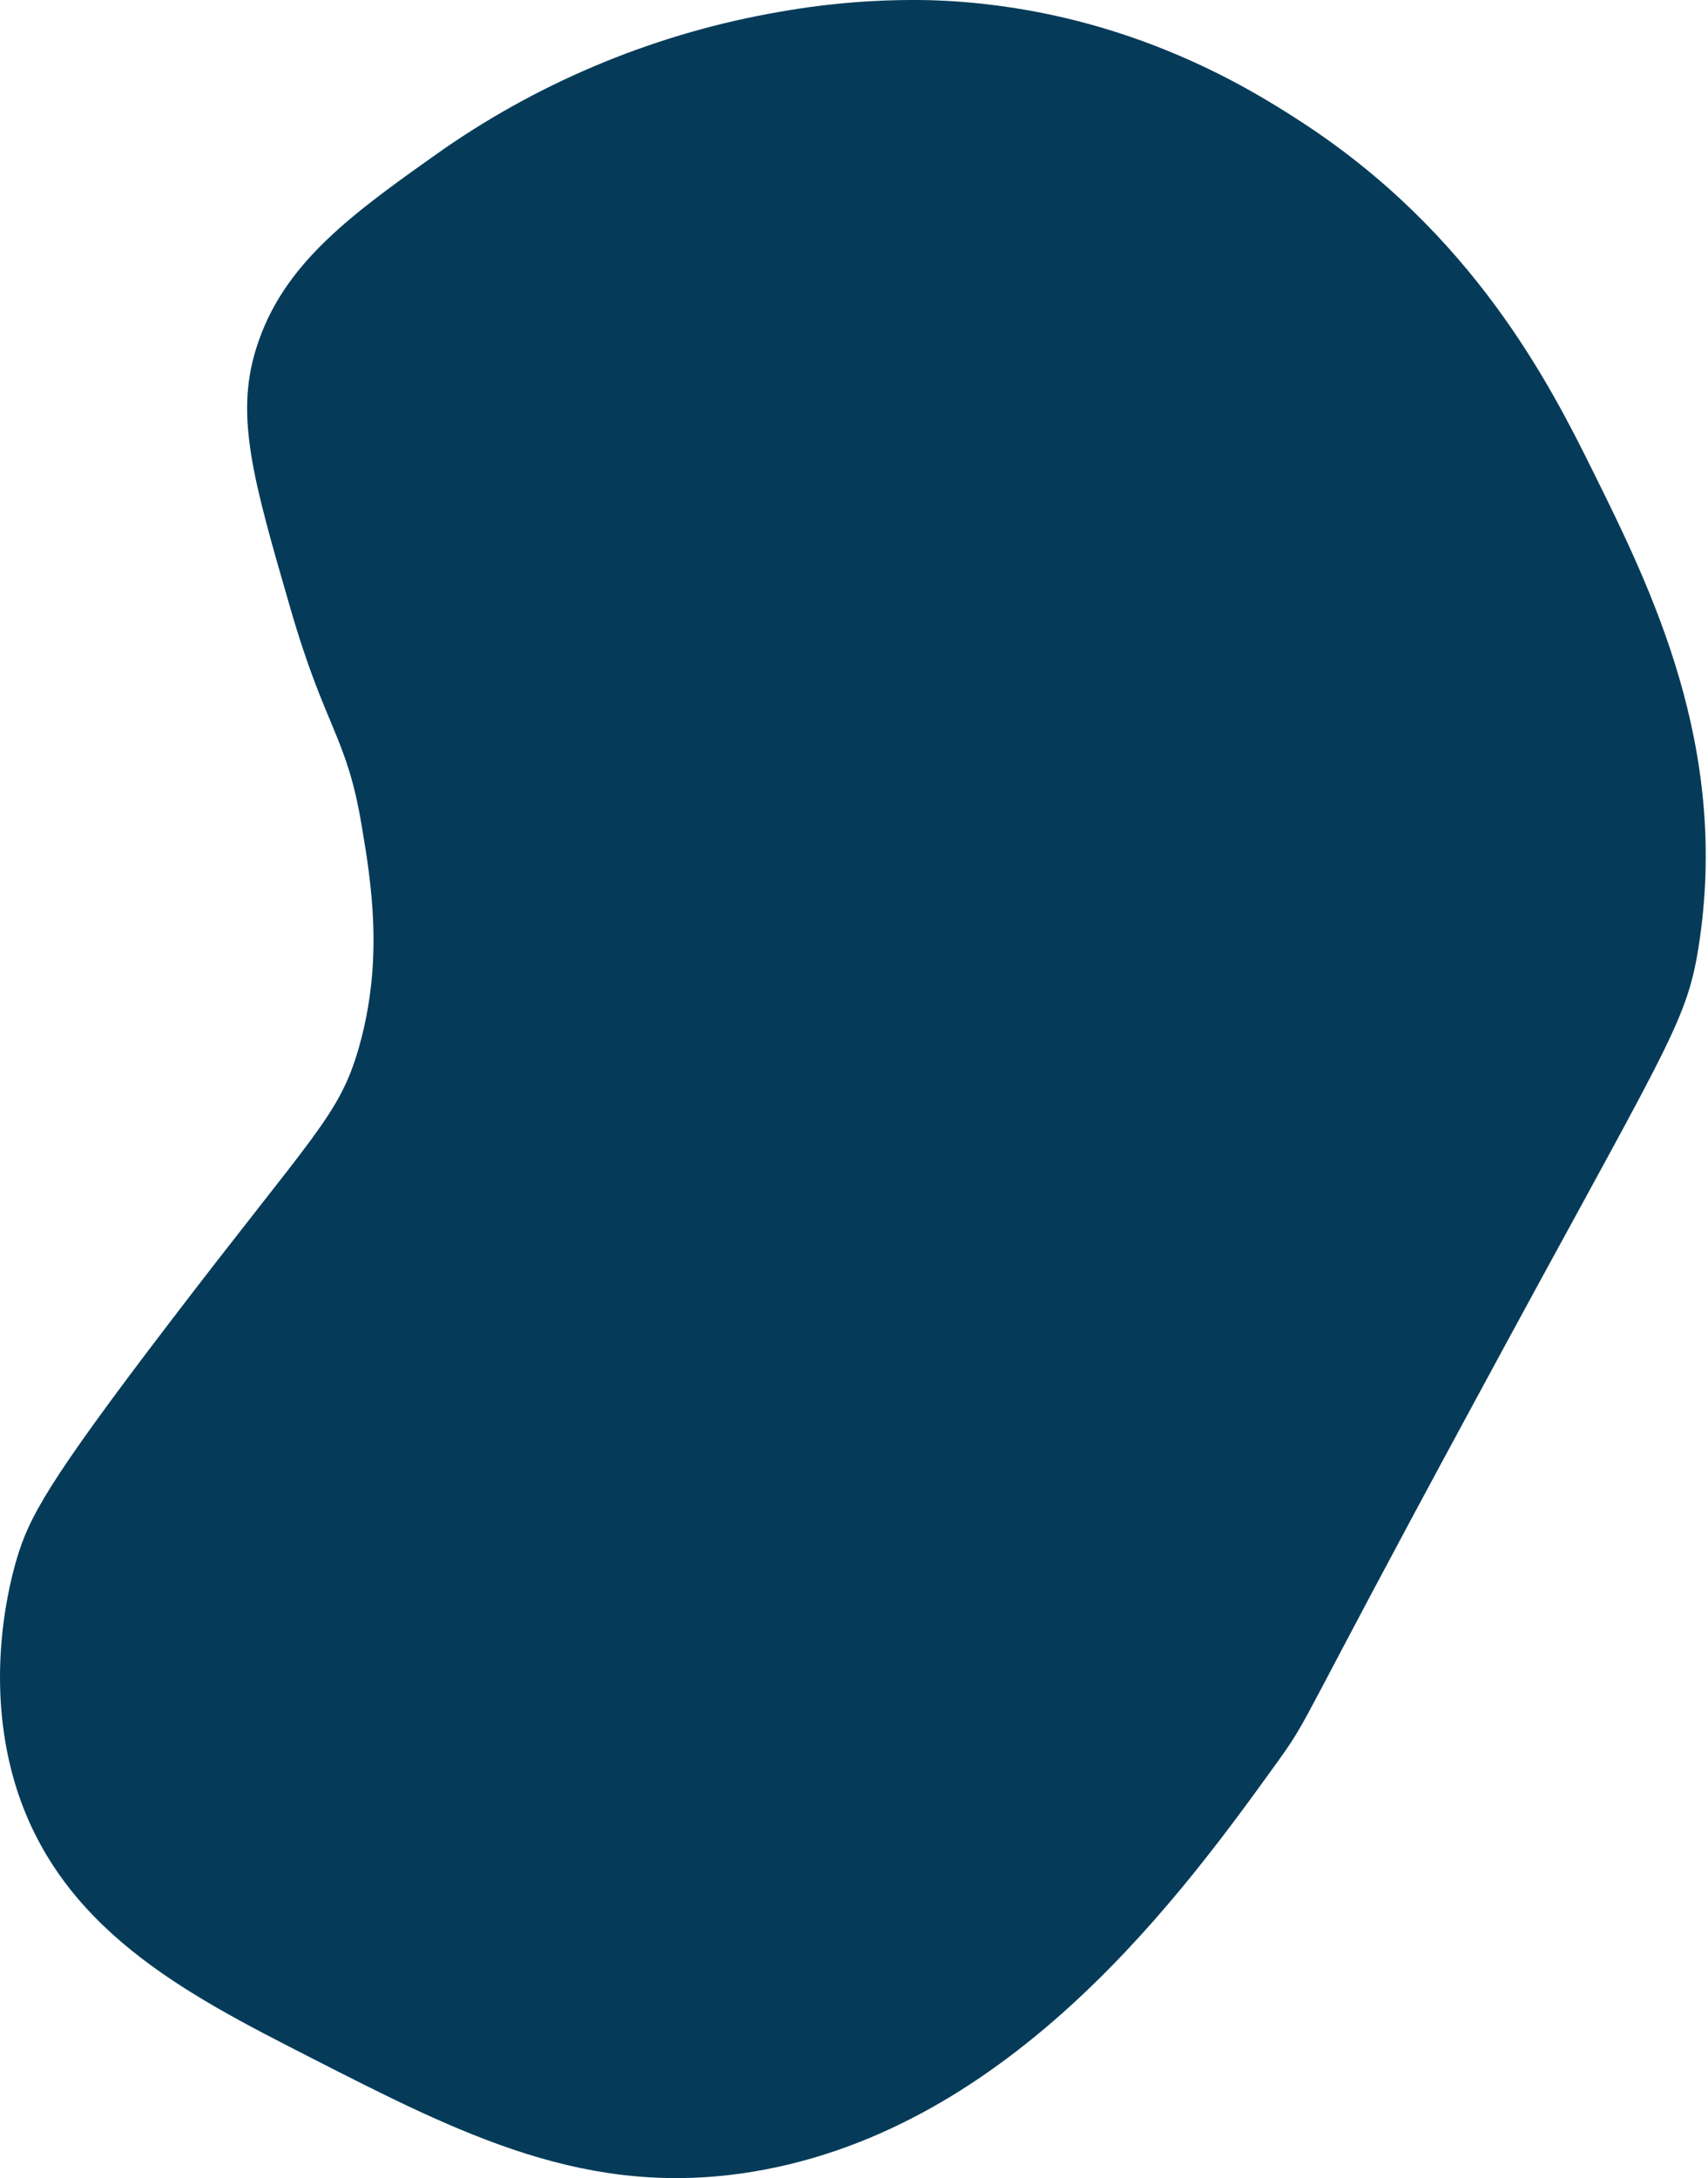 <svg width="553" height="705" viewBox="0 0 553 705" fill="none" xmlns="http://www.w3.org/2000/svg">
<path d="M243.86 702.906C190.229 711.802 149.578 691.028 99.87 665.634C60.177 645.36 18.591 624.108 4.63 576.506C-5.316 542.375 3.558 510.815 5.542 504.171C9.466 491.292 14.895 480.416 54.816 428.195C101.33 367.237 109.816 361.252 116.135 339.272C124.393 310.533 120.127 285.162 117.048 266.936C112.189 238.016 105.322 236.082 93.871 196.399C82.008 155.441 76.077 134.849 82.898 112.936C91.475 85.154 114.128 69.089 143.783 48.155C176.404 25.615 213.575 10.471 252.688 3.785C268.617 0.968 284.785 -0.282 300.958 0.053C361.958 1.828 404.297 28.427 420.859 39.145C476.84 75.347 501.705 124.154 515.734 152.506C534.691 190.778 560.104 242.089 549.952 306.483C545.914 331.899 539.641 338.498 475.813 456.66C420.334 559.077 424.372 555.254 414.106 569.589C383.47 612.139 328.014 688.957 243.86 702.906Z" fill="#053B59"/>
</svg>
